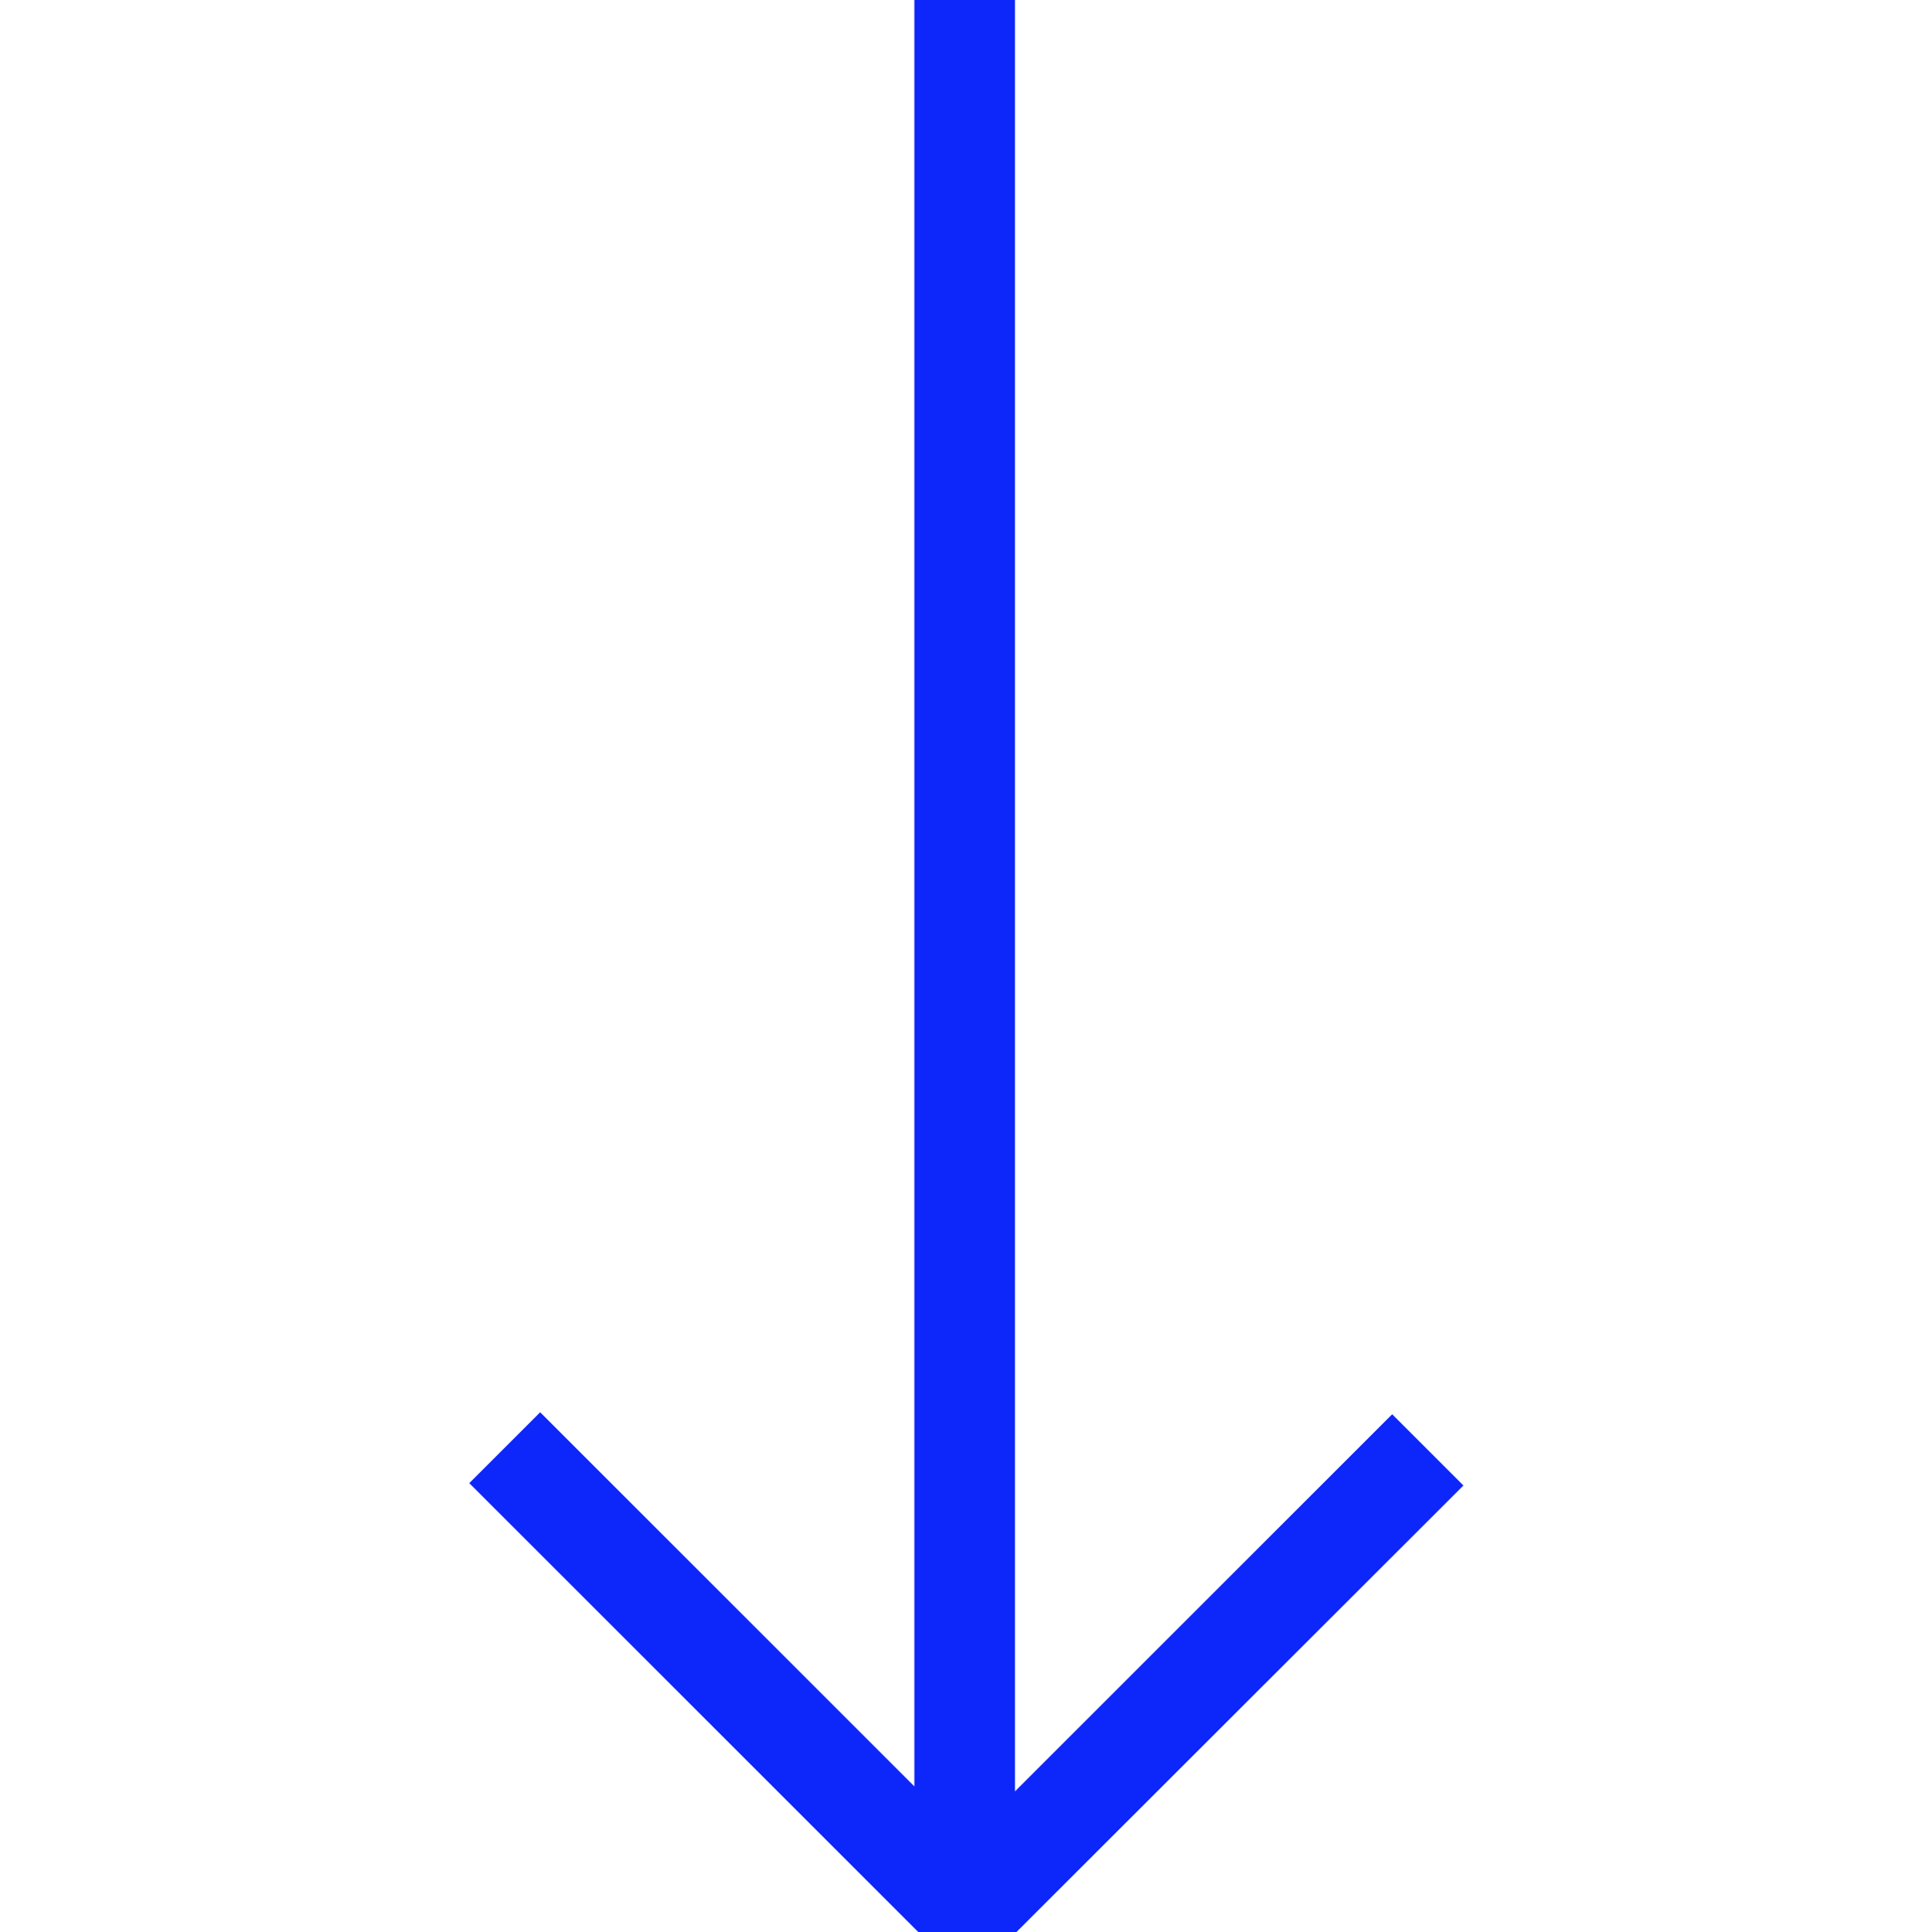 <svg version="1.1" xmlns="http://www.w3.org/2000/svg" xmlns:xlink="http://www.w3.org/1999/xlink" class="icon icon-arrow-down" viewBox="0 0 575.6 576.3">
    <polygon stroke="#0D26F9" stroke-width="20" fill="#0D26F9" points="292.7,0 292.7,558.5 415.2,436 422.3,443.1 289,576.3 287.8,575.1 287.3,575.6 154.1,442.4 
	161.1,435.4 282.7,557 282.7,0 "/>
</svg> 